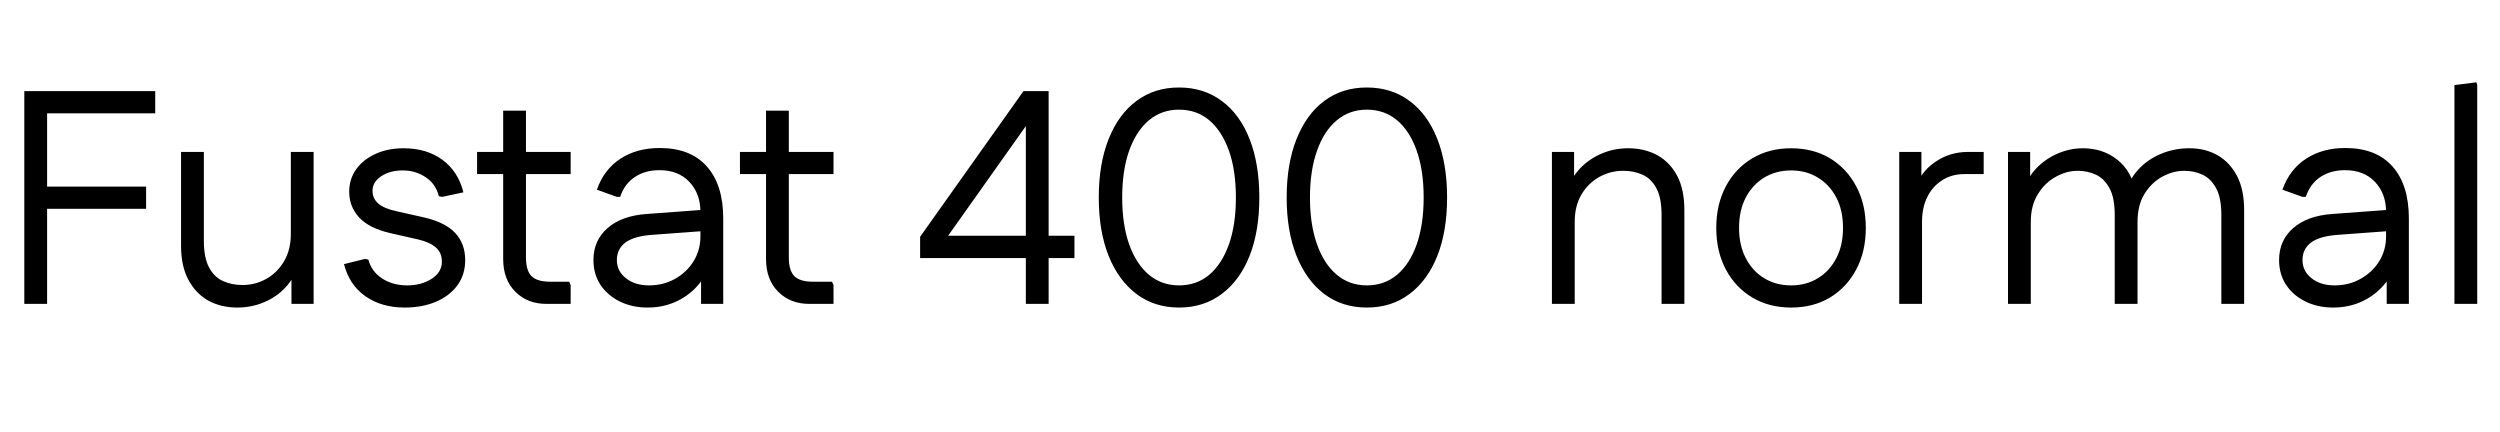 <svg xmlns="http://www.w3.org/2000/svg" xmlns:xlink="http://www.w3.org/1999/xlink" width="197.448" height="34.08"><path fill="black" d="M3.72 24L1.92 24L1.92 7.20L3.72 7.20L3.72 24ZM11.54 16.49L2.86 16.49L2.86 14.74L11.54 14.74L11.54 16.49ZM12.26 8.95L2.86 8.95L2.86 7.20L12.26 7.20L12.26 8.95ZM22.97 12L24.77 12L24.77 24L23.02 24L23.02 20.52L23.54 20.98Q23.23 21.98 22.52 22.73Q21.82 23.47 20.83 23.88Q19.85 24.29 18.74 24.29L18.74 24.29Q17.45 24.29 16.45 23.74Q15.46 23.18 14.88 22.10Q14.30 21.02 14.30 19.42L14.30 19.42L14.30 12L16.10 12L16.10 19.01Q16.10 20.35 16.51 21.12Q16.92 21.89 17.62 22.20Q18.31 22.51 19.15 22.51L19.15 22.51Q20.16 22.51 21.02 22.03Q21.89 21.55 22.43 20.64Q22.97 19.73 22.97 18.48L22.97 18.48L22.97 12ZM31.97 24.29L31.97 24.29Q30.12 24.29 28.85 23.39Q27.58 22.49 27.17 20.86L27.17 20.86L28.82 20.45L29.09 20.50Q29.35 21.46 30.19 22.00Q31.03 22.54 32.16 22.54L32.16 22.54Q33.29 22.54 34.09 22.02Q34.90 21.50 34.90 20.66L34.90 20.66Q34.90 19.97 34.43 19.55Q33.96 19.13 33.02 18.91L33.02 18.91L30.82 18.41Q29.14 18.02 28.36 17.17Q27.58 16.32 27.58 15.14L27.58 15.14Q27.58 14.14 28.13 13.37Q28.68 12.60 29.65 12.16Q30.62 11.71 31.87 11.71L31.87 11.71Q33.70 11.71 34.94 12.62Q36.19 13.54 36.60 15.19L36.60 15.19L34.92 15.55L34.66 15.50Q34.42 14.52 33.61 13.99Q32.81 13.46 31.82 13.46L31.82 13.46Q30.79 13.46 30.11 13.92Q29.42 14.38 29.42 15.07L29.42 15.07Q29.42 15.67 29.87 16.07Q30.31 16.46 31.30 16.68L31.30 16.68L33.53 17.18Q35.18 17.57 35.96 18.41Q36.74 19.25 36.74 20.54L36.74 20.54Q36.74 21.70 36.12 22.54Q35.50 23.38 34.43 23.83Q33.36 24.29 31.97 24.29ZM45.07 24L43.15 24Q41.66 24 40.70 23.04Q39.74 22.08 39.74 20.45L39.74 20.45L39.74 8.74L41.54 8.74L41.54 20.33Q41.54 21.38 41.99 21.82Q42.43 22.25 43.46 22.25L43.46 22.25L44.95 22.25L45.07 22.51L45.07 24ZM45.07 13.75L37.68 13.75L37.68 12L45.07 12L45.07 13.75ZM51.14 24.29L51.14 24.29Q49.92 24.29 48.95 23.81Q47.98 23.33 47.42 22.49Q46.87 21.65 46.87 20.54L46.87 20.54Q46.87 18.98 47.99 18.01Q49.10 17.04 51.07 16.90L51.07 16.90L55.68 16.56L55.68 18.24L51.48 18.55Q50.09 18.65 49.40 19.15Q48.72 19.66 48.72 20.54L48.72 20.54Q48.72 21.41 49.43 21.97Q50.14 22.54 51.26 22.54L51.26 22.54Q52.39 22.54 53.32 22.02Q54.24 21.50 54.78 20.63Q55.32 19.75 55.32 18.67L55.32 18.67L55.32 16.73Q55.32 15.29 54.44 14.36Q53.57 13.44 52.08 13.44L52.08 13.44Q50.95 13.44 50.14 13.98Q49.32 14.52 48.98 15.55L48.98 15.55L48.72 15.55L47.14 14.98Q47.71 13.37 49.01 12.53Q50.30 11.69 52.10 11.69L52.10 11.69Q54.53 11.69 55.82 13.14Q57.12 14.59 57.12 17.26L57.12 17.26L57.12 24L55.37 24L55.37 20.52L55.99 20.98Q55.70 21.94 54.98 22.69Q54.26 23.45 53.28 23.87Q52.30 24.29 51.14 24.29ZM65.83 24L63.91 24Q62.42 24 61.46 23.04Q60.50 22.08 60.50 20.45L60.50 20.45L60.50 8.74L62.30 8.74L62.30 20.33Q62.30 21.38 62.75 21.82Q63.19 22.25 64.22 22.25L64.22 22.25L65.71 22.25L65.83 22.51L65.83 24ZM65.83 13.75L58.44 13.75L58.44 12L65.83 12L65.83 13.75ZM82.82 24L81.02 24L81.02 8.71L81.60 9.14L74.42 19.27L73.80 18.62L84.86 18.62L84.86 20.38L72.67 20.38L72.67 18.70L80.83 7.20L82.82 7.20L82.82 24ZM93.12 24.29L93.12 24.29Q91.18 24.29 89.76 23.22Q88.34 22.15 87.56 20.21Q86.78 18.26 86.78 15.60L86.78 15.60Q86.78 12.94 87.56 10.98Q88.34 9.02 89.76 7.97Q91.18 6.91 93.12 6.91L93.12 6.91Q95.06 6.91 96.49 7.97Q97.92 9.02 98.69 10.98Q99.46 12.94 99.46 15.60L99.46 15.60Q99.46 18.26 98.69 20.21Q97.92 22.15 96.49 23.22Q95.06 24.29 93.12 24.29ZM93.12 22.54L93.12 22.54Q94.51 22.54 95.51 21.70Q96.50 20.86 97.06 19.30Q97.61 17.74 97.61 15.60L97.61 15.60Q97.61 13.46 97.06 11.90Q96.50 10.34 95.51 9.50Q94.51 8.66 93.12 8.66L93.12 8.66Q91.75 8.66 90.74 9.50Q89.74 10.34 89.18 11.90Q88.63 13.46 88.63 15.60L88.63 15.60Q88.63 17.74 89.18 19.30Q89.74 20.86 90.74 21.70Q91.75 22.54 93.12 22.54ZM107.95 24.29L107.95 24.29Q106.01 24.29 104.59 23.22Q103.18 22.15 102.40 20.21Q101.62 18.26 101.62 15.60L101.62 15.60Q101.62 12.94 102.40 10.98Q103.18 9.02 104.59 7.97Q106.01 6.91 107.95 6.91L107.95 6.91Q109.90 6.91 111.32 7.97Q112.75 9.02 113.52 10.98Q114.29 12.94 114.29 15.60L114.29 15.60Q114.29 18.26 113.52 20.21Q112.75 22.15 111.32 23.22Q109.90 24.29 107.95 24.29ZM107.95 22.54L107.95 22.54Q109.34 22.54 110.34 21.70Q111.34 20.86 111.89 19.30Q112.44 17.74 112.44 15.60L112.44 15.60Q112.44 13.46 111.89 11.90Q111.34 10.34 110.34 9.50Q109.34 8.66 107.95 8.66L107.95 8.66Q106.58 8.66 105.58 9.50Q104.57 10.34 104.02 11.90Q103.46 13.46 103.46 15.60L103.46 15.60Q103.46 17.74 104.02 19.30Q104.57 20.86 105.58 21.70Q106.58 22.54 107.95 22.54ZM124.37 24L122.57 24L122.57 12L124.32 12L124.32 15.48L123.79 15.02Q124.10 14.02 124.82 13.27Q125.54 12.53 126.52 12.12Q127.49 11.71 128.59 11.71L128.59 11.71Q129.89 11.71 130.90 12.26Q131.90 12.82 132.47 13.90Q133.03 14.98 133.03 16.58L133.03 16.58L133.03 24L131.23 24L131.23 16.99Q131.23 15.62 130.82 14.87Q130.42 14.11 129.73 13.80Q129.05 13.49 128.18 13.49L128.18 13.49Q127.20 13.49 126.32 13.97Q125.45 14.45 124.91 15.35Q124.37 16.25 124.37 17.52L124.37 17.52L124.37 24ZM141.46 24.29L141.46 24.29Q139.73 24.29 138.40 23.50Q137.06 22.70 136.31 21.29Q135.55 19.87 135.55 18L135.55 18Q135.55 16.13 136.31 14.71Q137.06 13.30 138.40 12.50Q139.73 11.71 141.46 11.71L141.46 11.71Q143.21 11.71 144.53 12.50Q145.85 13.30 146.60 14.71Q147.36 16.13 147.36 18L147.36 18Q147.36 19.87 146.60 21.29Q145.85 22.70 144.53 23.50Q143.21 24.29 141.46 24.29ZM141.46 22.54L141.46 22.54Q142.66 22.54 143.58 21.97Q144.50 21.41 145.03 20.39Q145.56 19.37 145.56 18L145.56 18Q145.56 16.61 145.03 15.60Q144.50 14.59 143.58 14.03Q142.66 13.46 141.46 13.46L141.46 13.46Q140.26 13.46 139.33 14.03Q138.41 14.59 137.88 15.60Q137.35 16.61 137.35 18L137.35 18Q137.35 19.37 137.88 20.39Q138.41 21.41 139.33 21.97Q140.26 22.54 141.46 22.54ZM151.80 24L150.00 24L150.00 12L151.75 12L151.75 15.48L151.22 15.02Q151.63 13.63 152.80 12.82Q153.96 12 155.42 12L155.42 12L156.67 12L156.67 13.75L155.14 13.75Q154.15 13.75 153.40 14.23Q152.64 14.71 152.22 15.55Q151.80 16.39 151.80 17.52L151.80 17.52L151.80 24ZM160.39 24L158.59 24L158.59 12L160.34 12L160.34 15.48L159.82 15.02Q160.13 14.02 160.85 13.27Q161.57 12.53 162.53 12.12Q163.49 11.71 164.50 11.71L164.50 11.71Q166.08 11.71 167.22 12.61Q168.36 13.51 168.70 15.22L168.70 15.22L167.88 15.22Q168.17 14.16 168.89 13.38Q169.61 12.60 170.65 12.16Q171.70 11.71 172.92 11.71L172.92 11.71Q174.17 11.71 175.14 12.26Q176.11 12.82 176.68 13.90Q177.24 14.98 177.24 16.58L177.24 16.58L177.24 24L175.44 24L175.44 16.99Q175.44 15.62 175.03 14.87Q174.62 14.11 173.96 13.80Q173.30 13.49 172.51 13.49L172.51 13.49Q171.65 13.49 170.80 13.94Q169.94 14.40 169.38 15.30Q168.82 16.20 168.82 17.52L168.82 17.52L168.82 24L167.02 24L167.02 16.99Q167.02 15.62 166.61 14.87Q166.20 14.11 165.54 13.80Q164.88 13.49 164.09 13.49L164.09 13.49Q163.22 13.49 162.37 13.96Q161.52 14.42 160.96 15.32Q160.39 16.22 160.39 17.52L160.39 17.52L160.39 24ZM184.27 24.29L184.27 24.29Q183.05 24.29 182.08 23.81Q181.10 23.33 180.55 22.49Q180.00 21.65 180.00 20.54L180.00 20.54Q180.00 18.98 181.12 18.01Q182.23 17.04 184.20 16.90L184.20 16.90L188.81 16.56L188.81 18.24L184.61 18.55Q183.22 18.65 182.53 19.15Q181.85 19.66 181.85 20.54L181.85 20.54Q181.85 21.41 182.56 21.97Q183.26 22.54 184.39 22.54L184.39 22.54Q185.52 22.54 186.44 22.02Q187.37 21.50 187.91 20.63Q188.45 19.75 188.45 18.67L188.45 18.67L188.45 16.73Q188.45 15.29 187.57 14.36Q186.70 13.44 185.21 13.44L185.21 13.44Q184.08 13.44 183.26 13.98Q182.45 14.52 182.11 15.55L182.11 15.55L181.85 15.55L180.26 14.98Q180.84 13.37 182.14 12.53Q183.43 11.69 185.23 11.69L185.23 11.69Q187.66 11.69 188.95 13.14Q190.25 14.59 190.25 17.26L190.25 17.26L190.25 24L188.50 24L188.50 20.52L189.12 20.98Q188.83 21.94 188.11 22.69Q187.39 23.45 186.41 23.87Q185.42 24.29 184.27 24.29ZM195.65 24L193.85 24L193.85 6.72L195.58 6.50L195.65 6.70L195.65 24Z"/></svg>